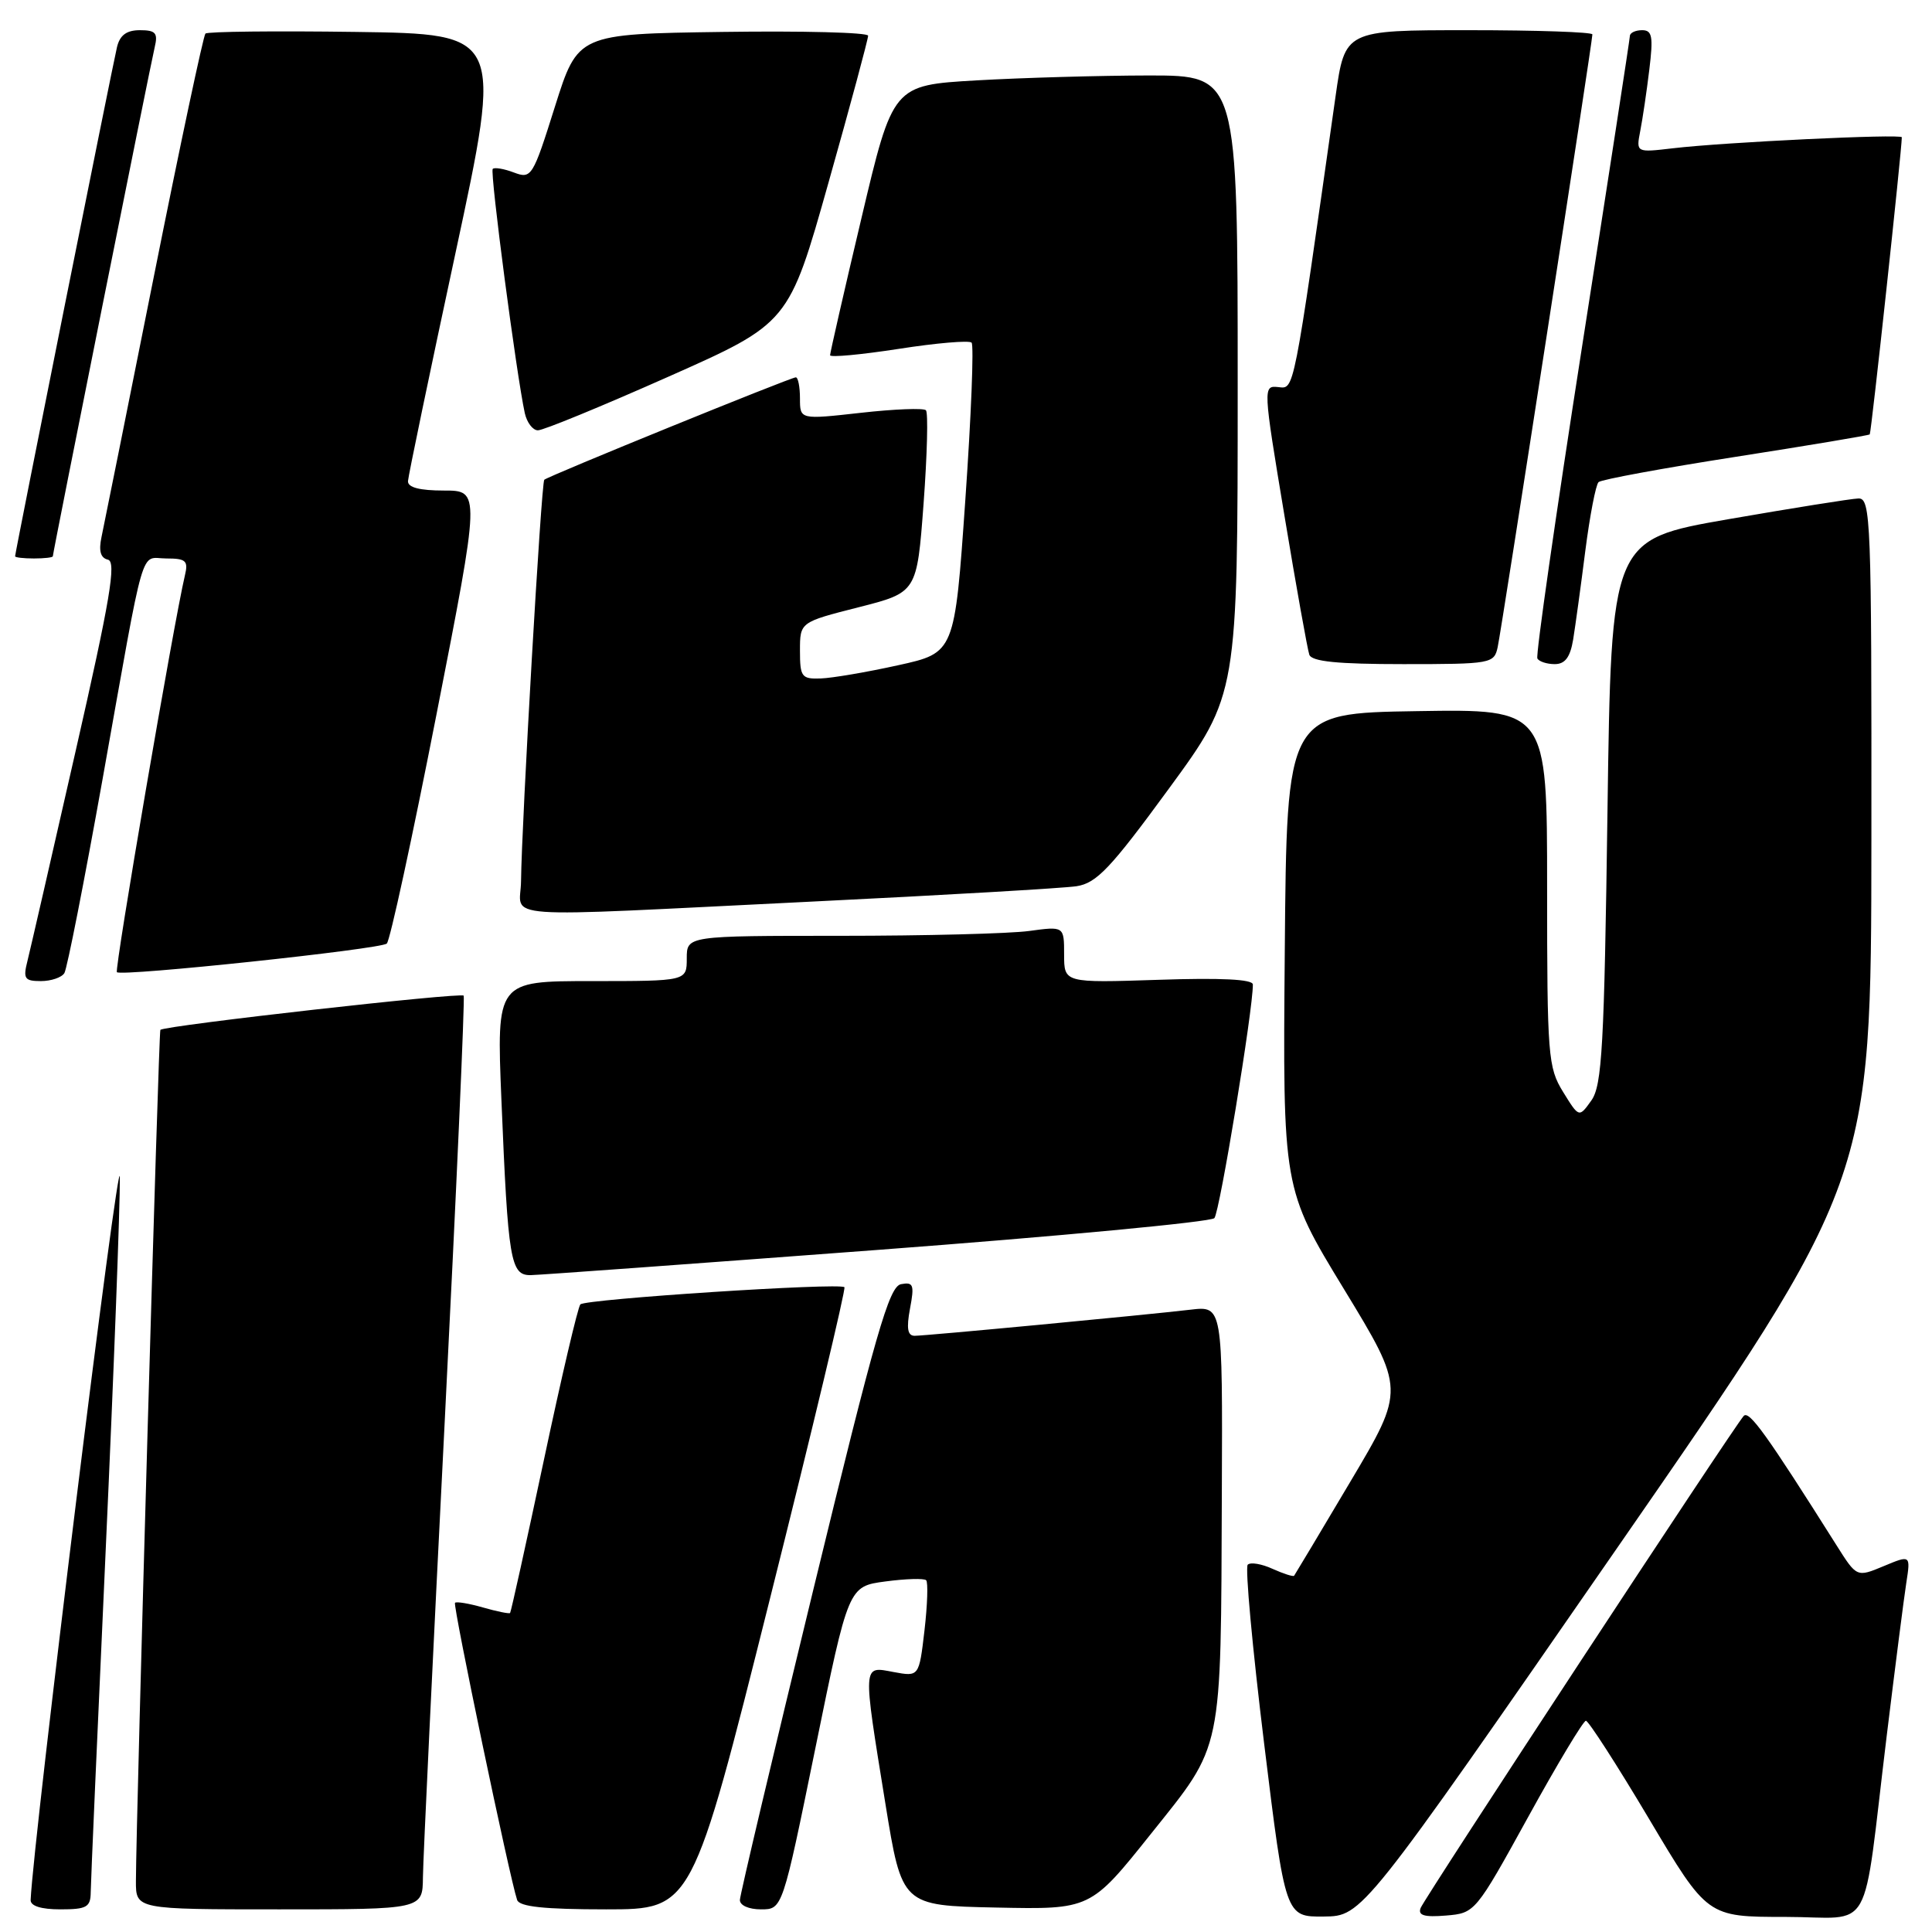 <?xml version="1.0" encoding="UTF-8" standalone="no"?>
<!DOCTYPE svg PUBLIC "-//W3C//DTD SVG 1.1//EN" "http://www.w3.org/Graphics/SVG/1.1/DTD/svg11.dtd" >
<svg xmlns="http://www.w3.org/2000/svg" xmlns:xlink="http://www.w3.org/1999/xlink" version="1.1" viewBox="0 0 256 256">
 <g >
 <path fill="currentColor"
d=" M 214.22 205.20 C 247.94 156.50 247.94 156.50 247.97 111.25 C 248.00 68.79 247.89 66.00 246.25 66.05 C 245.29 66.08 237.53 67.32 229.00 68.80 C 213.50 71.50 213.50 71.50 213.00 107.50 C 212.57 138.67 212.28 143.81 210.87 145.81 C 209.23 148.11 209.23 148.11 207.12 144.69 C 205.12 141.45 205.00 139.95 205.00 117.61 C 205.00 93.95 205.00 93.95 187.75 94.23 C 170.50 94.50 170.50 94.50 170.24 126.00 C 169.97 157.49 169.97 157.49 178.08 170.81 C 186.18 184.12 186.18 184.12 178.94 196.31 C 174.96 203.02 171.60 208.63 171.48 208.79 C 171.36 208.95 170.07 208.53 168.62 207.88 C 167.18 207.22 165.70 206.97 165.33 207.33 C 164.97 207.70 165.95 218.34 167.50 231.00 C 170.32 254.00 170.32 254.00 175.41 253.95 C 180.50 253.90 180.50 253.90 214.22 205.20 Z  M 202.49 240.76 C 206.34 233.76 209.79 228.02 210.14 228.01 C 210.48 228.01 214.25 233.85 218.50 241.00 C 226.23 254.00 226.23 254.00 236.53 254.00 C 248.46 254.00 246.69 257.16 250.00 230.00 C 251.11 220.93 252.27 211.82 252.59 209.77 C 253.17 206.03 253.17 206.03 249.60 207.52 C 246.03 209.01 246.03 209.01 243.35 204.76 C 234.09 190.08 231.77 186.84 231.05 187.62 C 229.70 189.11 188.79 251.42 188.24 252.82 C 187.86 253.80 188.72 254.06 191.60 253.82 C 195.45 253.50 195.51 253.43 202.49 240.76 Z  M 12.02 250.75 C 12.03 249.51 12.92 229.15 14.00 205.50 C 15.08 181.85 15.92 159.57 15.88 156.00 C 15.81 151.25 4.43 243.50 4.06 251.75 C 4.02 252.55 5.44 253.00 8.00 253.00 C 11.48 253.00 12.00 252.71 12.02 250.75 Z  M 56.04 248.75 C 56.06 246.41 57.36 219.30 58.92 188.50 C 60.48 157.70 61.61 132.25 61.44 131.93 C 61.16 131.46 21.98 135.87 21.25 136.46 C 21.02 136.65 18.04 240.54 18.01 249.25 C 18.00 253.00 18.00 253.00 37.00 253.00 C 56.00 253.00 56.00 253.00 56.04 248.75 Z  M 101.99 211.97 C 107.65 189.41 112.10 170.77 111.89 170.56 C 111.25 169.94 77.55 172.13 76.90 172.84 C 76.57 173.20 74.39 182.50 72.06 193.50 C 69.72 204.50 67.71 213.60 67.59 213.73 C 67.47 213.86 65.85 213.53 64.00 213.00 C 62.15 212.47 60.48 212.19 60.29 212.38 C 59.98 212.69 67.52 248.79 68.52 251.75 C 68.82 252.65 72.11 253.00 80.32 253.00 C 91.71 253.00 91.71 253.00 101.99 211.97 Z  M 108.05 231.60 C 112.42 210.20 112.42 210.20 117.33 209.55 C 120.03 209.19 122.45 209.12 122.72 209.39 C 122.99 209.66 122.89 212.65 122.50 216.03 C 121.78 222.18 121.78 222.18 118.39 221.55 C 114.26 220.77 114.29 220.26 117.32 239.00 C 119.51 252.50 119.51 252.50 132.00 252.76 C 144.50 253.02 144.50 253.02 152.50 243.00 C 162.12 230.96 161.76 232.68 161.90 197.77 C 162.00 173.04 162.00 173.04 157.75 173.54 C 151.71 174.25 122.76 176.99 121.20 177.00 C 120.26 177.00 120.09 176.03 120.58 173.40 C 121.18 170.24 121.03 169.85 119.39 170.16 C 117.80 170.47 116.04 176.61 107.80 210.51 C 102.45 232.51 98.06 251.06 98.04 251.75 C 98.02 252.47 99.21 253.00 100.84 253.00 C 103.68 253.00 103.68 253.00 108.05 231.60 Z  M 116.29 165.62 C 140.37 163.81 160.45 161.91 160.91 161.41 C 161.61 160.65 166.05 133.68 166.01 130.45 C 166.00 129.76 161.79 129.55 153.50 129.83 C 141.00 130.24 141.00 130.24 141.00 126.48 C 141.00 122.73 141.00 122.73 136.36 123.36 C 133.81 123.71 122.56 124.00 111.36 124.00 C 91.00 124.00 91.00 124.00 91.00 127.00 C 91.00 130.00 91.00 130.00 78.39 130.00 C 65.79 130.00 65.79 130.00 66.44 145.75 C 67.32 167.12 67.64 169.01 70.34 168.96 C 71.53 168.94 92.20 167.43 116.29 165.62 Z  M 8.53 128.94 C 8.89 128.36 11.17 116.78 13.60 103.19 C 19.34 71.04 18.48 74.00 22.04 74.00 C 24.64 74.00 24.97 74.30 24.50 76.25 C 23.05 82.36 15.14 128.48 15.49 128.82 C 16.08 129.42 50.37 125.78 51.25 125.03 C 51.67 124.68 54.63 111.03 57.83 94.70 C 63.65 65.00 63.65 65.00 58.82 65.00 C 55.60 65.00 54.02 64.59 54.06 63.75 C 54.10 63.06 56.93 49.45 60.36 33.50 C 66.59 4.50 66.59 4.50 47.15 4.23 C 36.46 4.08 27.49 4.18 27.22 4.45 C 26.95 4.72 23.86 19.24 20.37 36.72 C 16.88 54.20 13.76 69.70 13.45 71.16 C 13.06 73.00 13.32 73.93 14.30 74.16 C 15.44 74.43 14.61 79.38 10.01 99.57 C 6.88 113.35 4.01 125.84 3.64 127.32 C 3.04 129.68 3.25 130.00 5.42 130.00 C 6.77 130.00 8.18 129.52 8.53 128.94 Z  M 107.50 119.47 C 125.10 118.61 140.91 117.69 142.64 117.43 C 145.30 117.02 147.14 115.09 154.89 104.49 C 164.00 92.04 164.00 92.04 164.00 51.02 C 164.00 10.00 164.00 10.00 152.25 10.00 C 145.79 10.01 135.51 10.30 129.40 10.65 C 118.31 11.29 118.31 11.29 114.15 28.89 C 111.85 38.58 109.99 46.76 109.99 47.07 C 110.00 47.38 114.08 47.00 119.07 46.23 C 124.06 45.45 128.41 45.08 128.74 45.40 C 129.06 45.73 128.69 55.11 127.91 66.25 C 126.50 86.50 126.50 86.50 119.00 88.15 C 114.88 89.06 110.26 89.85 108.75 89.90 C 106.22 89.99 106.00 89.70 106.00 86.22 C 106.00 82.44 106.00 82.44 113.75 80.47 C 121.50 78.50 121.50 78.50 122.38 66.71 C 122.86 60.22 123.00 54.67 122.69 54.36 C 122.38 54.05 118.50 54.20 114.06 54.70 C 106.00 55.60 106.00 55.60 106.00 52.80 C 106.00 51.26 105.75 50.00 105.45 50.00 C 104.77 50.00 72.64 63.08 72.12 63.57 C 71.72 63.94 69.12 109.05 69.04 116.75 C 68.99 121.88 64.66 121.57 107.50 119.47 Z  M 198.45 85.75 C 198.97 83.40 211.00 5.53 211.00 4.56 C 211.00 4.25 203.62 4.00 194.60 4.00 C 178.21 4.00 178.21 4.00 176.97 12.75 C 171.30 52.70 171.53 51.51 169.36 51.29 C 167.35 51.08 167.36 51.29 170.19 68.29 C 171.76 77.76 173.25 86.06 173.49 86.75 C 173.81 87.66 177.24 88.00 185.95 88.00 C 197.59 88.00 197.98 87.93 198.45 85.75 Z  M 208.45 84.75 C 208.74 82.96 209.47 77.67 210.06 73.00 C 210.66 68.33 211.45 64.22 211.82 63.88 C 212.19 63.54 220.38 62.03 230.00 60.53 C 239.62 59.03 247.61 57.69 247.75 57.56 C 247.95 57.38 252.00 19.85 252.00 18.19 C 252.00 17.72 228.48 18.84 221.65 19.65 C 216.79 20.22 216.79 20.22 217.34 17.36 C 217.65 15.79 218.19 12.14 218.54 9.25 C 219.08 4.84 218.93 4.00 217.59 4.00 C 216.72 4.00 215.99 4.34 215.97 4.75 C 215.96 5.16 213.10 23.73 209.62 46.00 C 206.14 68.28 203.48 86.84 203.71 87.25 C 203.93 87.66 204.97 88.00 206.01 88.00 C 207.38 88.00 208.06 87.09 208.45 84.75 Z  M 7.00 73.71 C 7.00 73.23 19.91 8.71 20.50 6.25 C 20.95 4.37 20.62 4.00 18.54 4.00 C 16.77 4.00 15.88 4.66 15.50 6.25 C 14.91 8.71 2.00 73.23 2.00 73.71 C 2.00 73.87 3.12 74.00 4.50 74.00 C 5.88 74.00 7.00 73.87 7.00 73.71 Z  M 88.51 49.94 C 104.53 42.83 104.53 42.83 109.79 24.16 C 112.69 13.90 115.04 5.15 115.03 4.73 C 115.01 4.30 106.35 4.08 95.78 4.23 C 76.57 4.50 76.57 4.50 73.53 14.13 C 70.60 23.45 70.42 23.73 68.10 22.86 C 66.79 22.36 65.52 22.15 65.29 22.38 C 64.89 22.77 68.44 49.72 69.54 54.75 C 69.82 55.99 70.59 57.01 71.27 57.02 C 71.95 57.04 79.71 53.85 88.51 49.94 Z "/>
</g>
</svg>